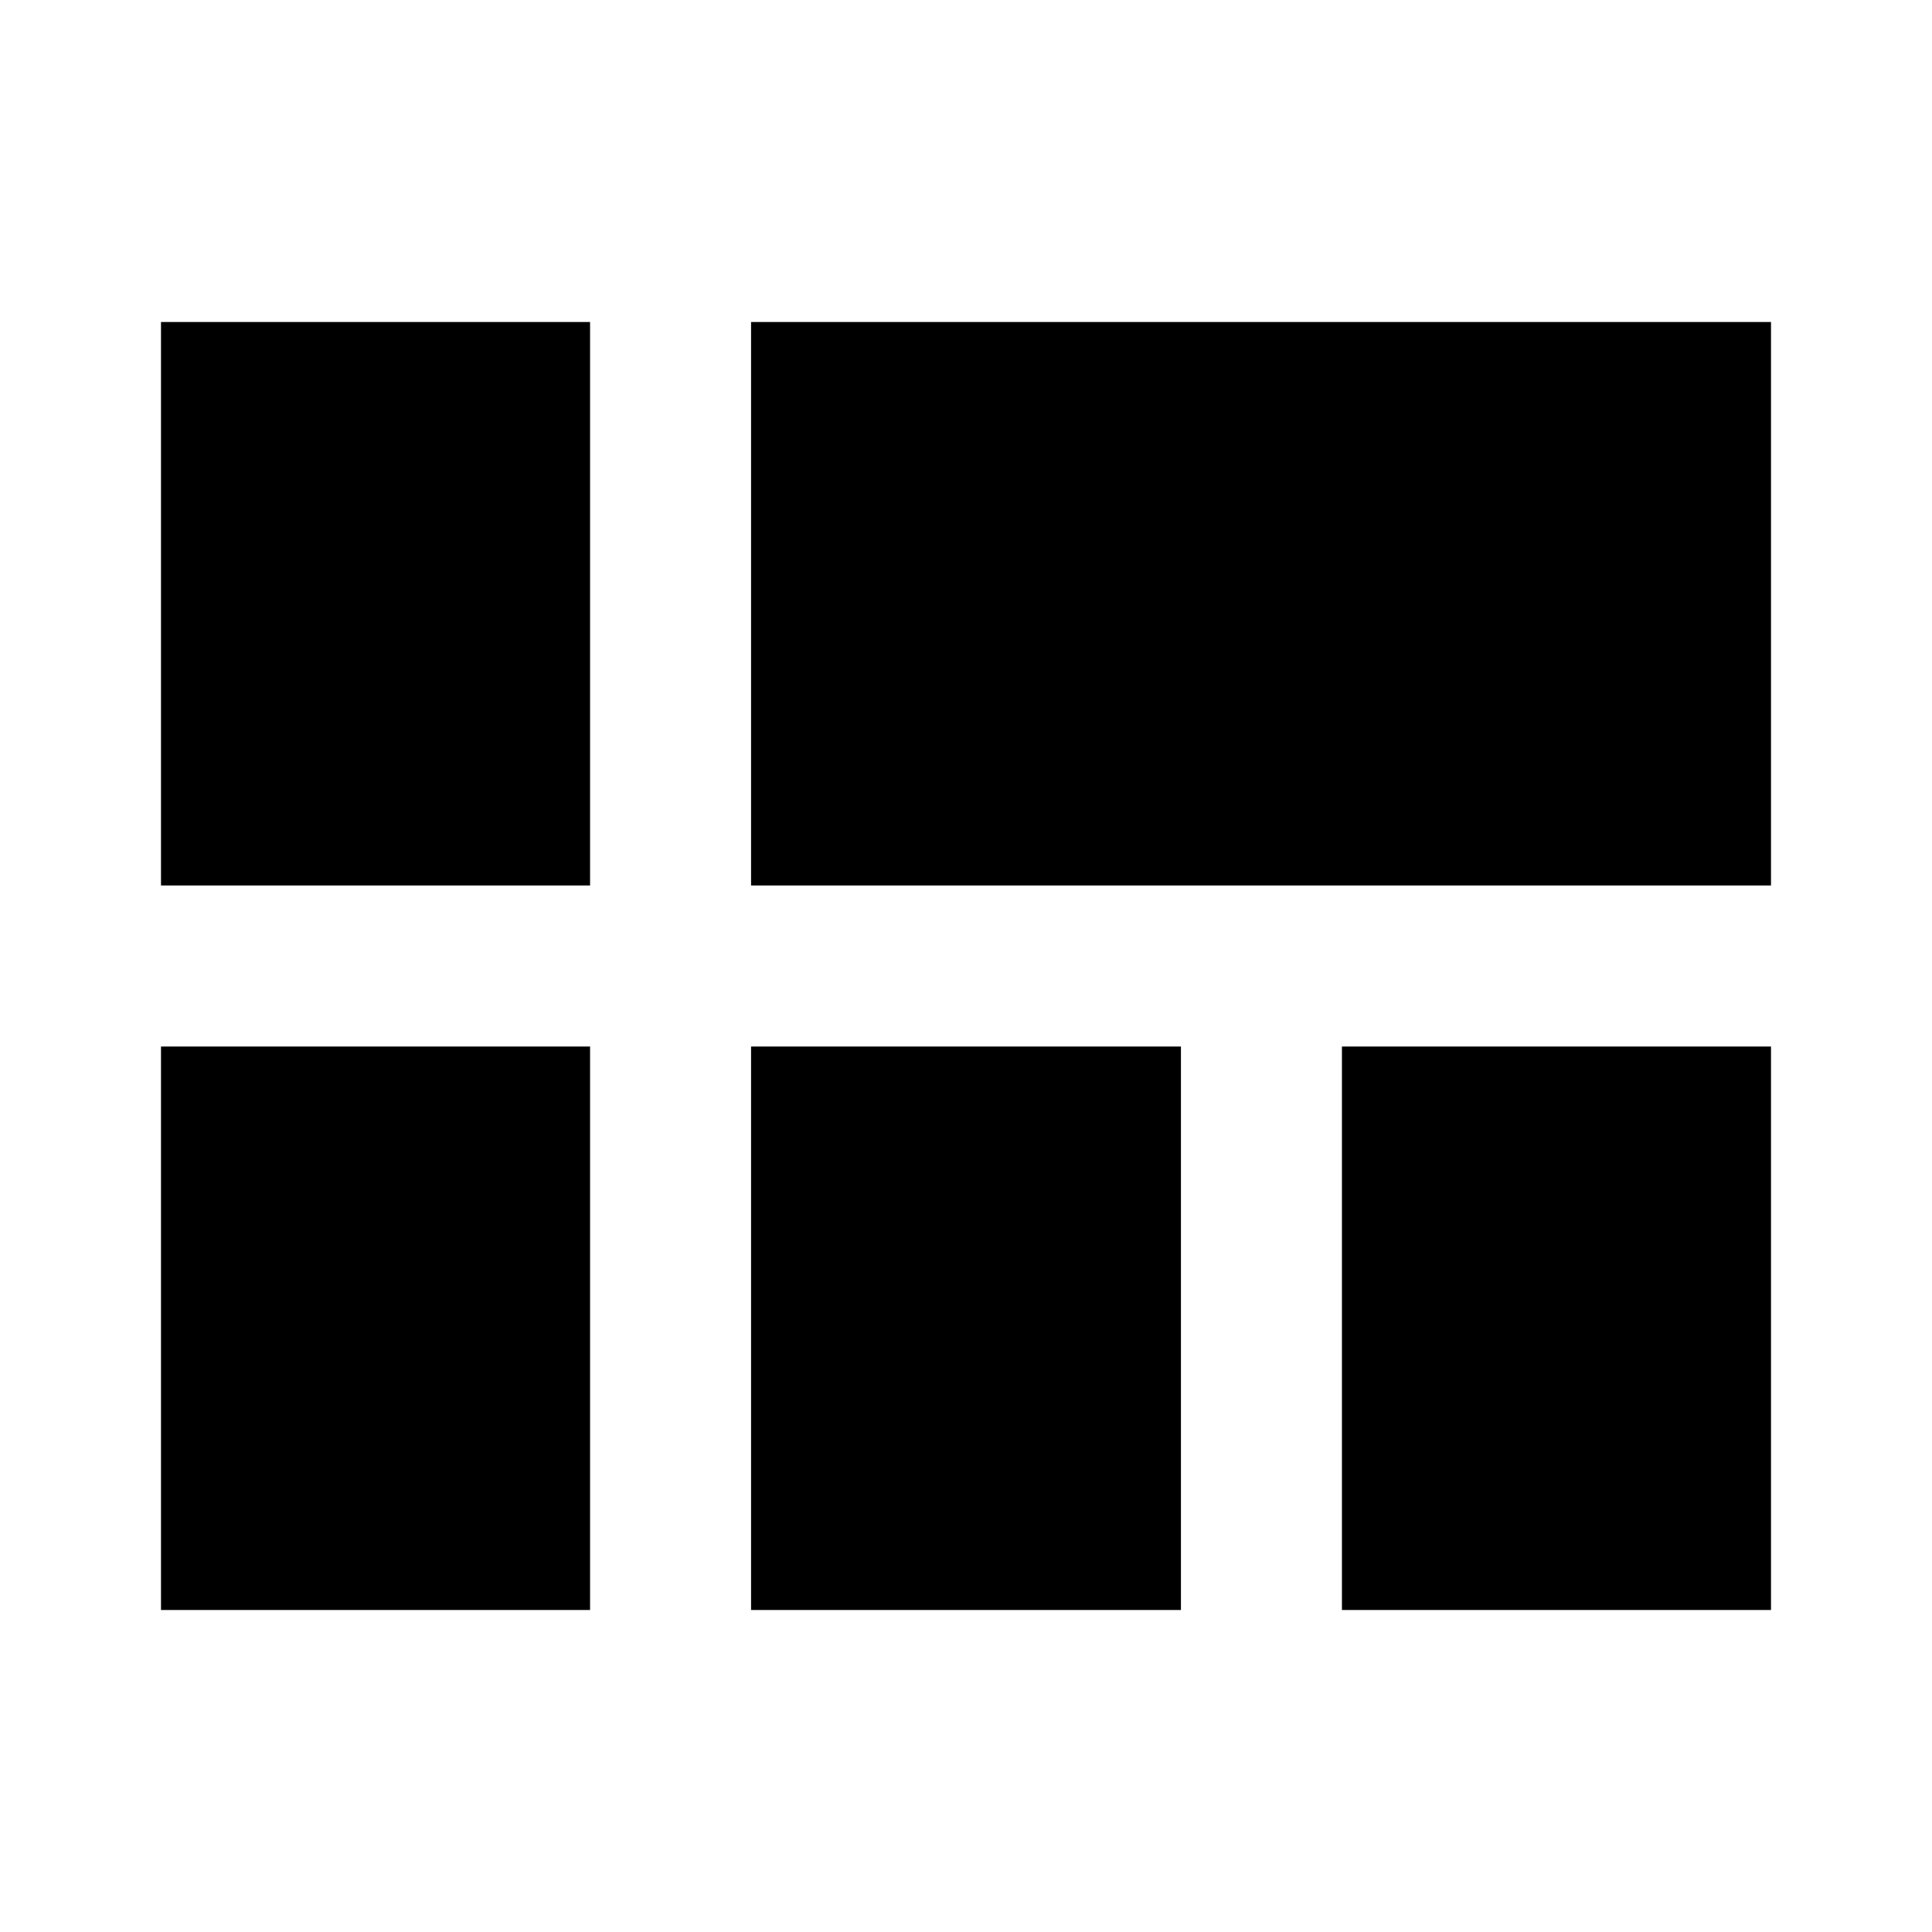 <svg id="Layer_1" data-name="Layer 1" xmlns="http://www.w3.org/2000/svg" viewBox="0 0 24 24"><title>iconoteka_view_quilt_b_f</title><path d="M2,20H7.33V13H2Zm0-9H7.33V4H2Zm14.67,9H22V13H16.67ZM9.33,20h5.34V13H9.33Zm0-16v7H22V4Z"/></svg>